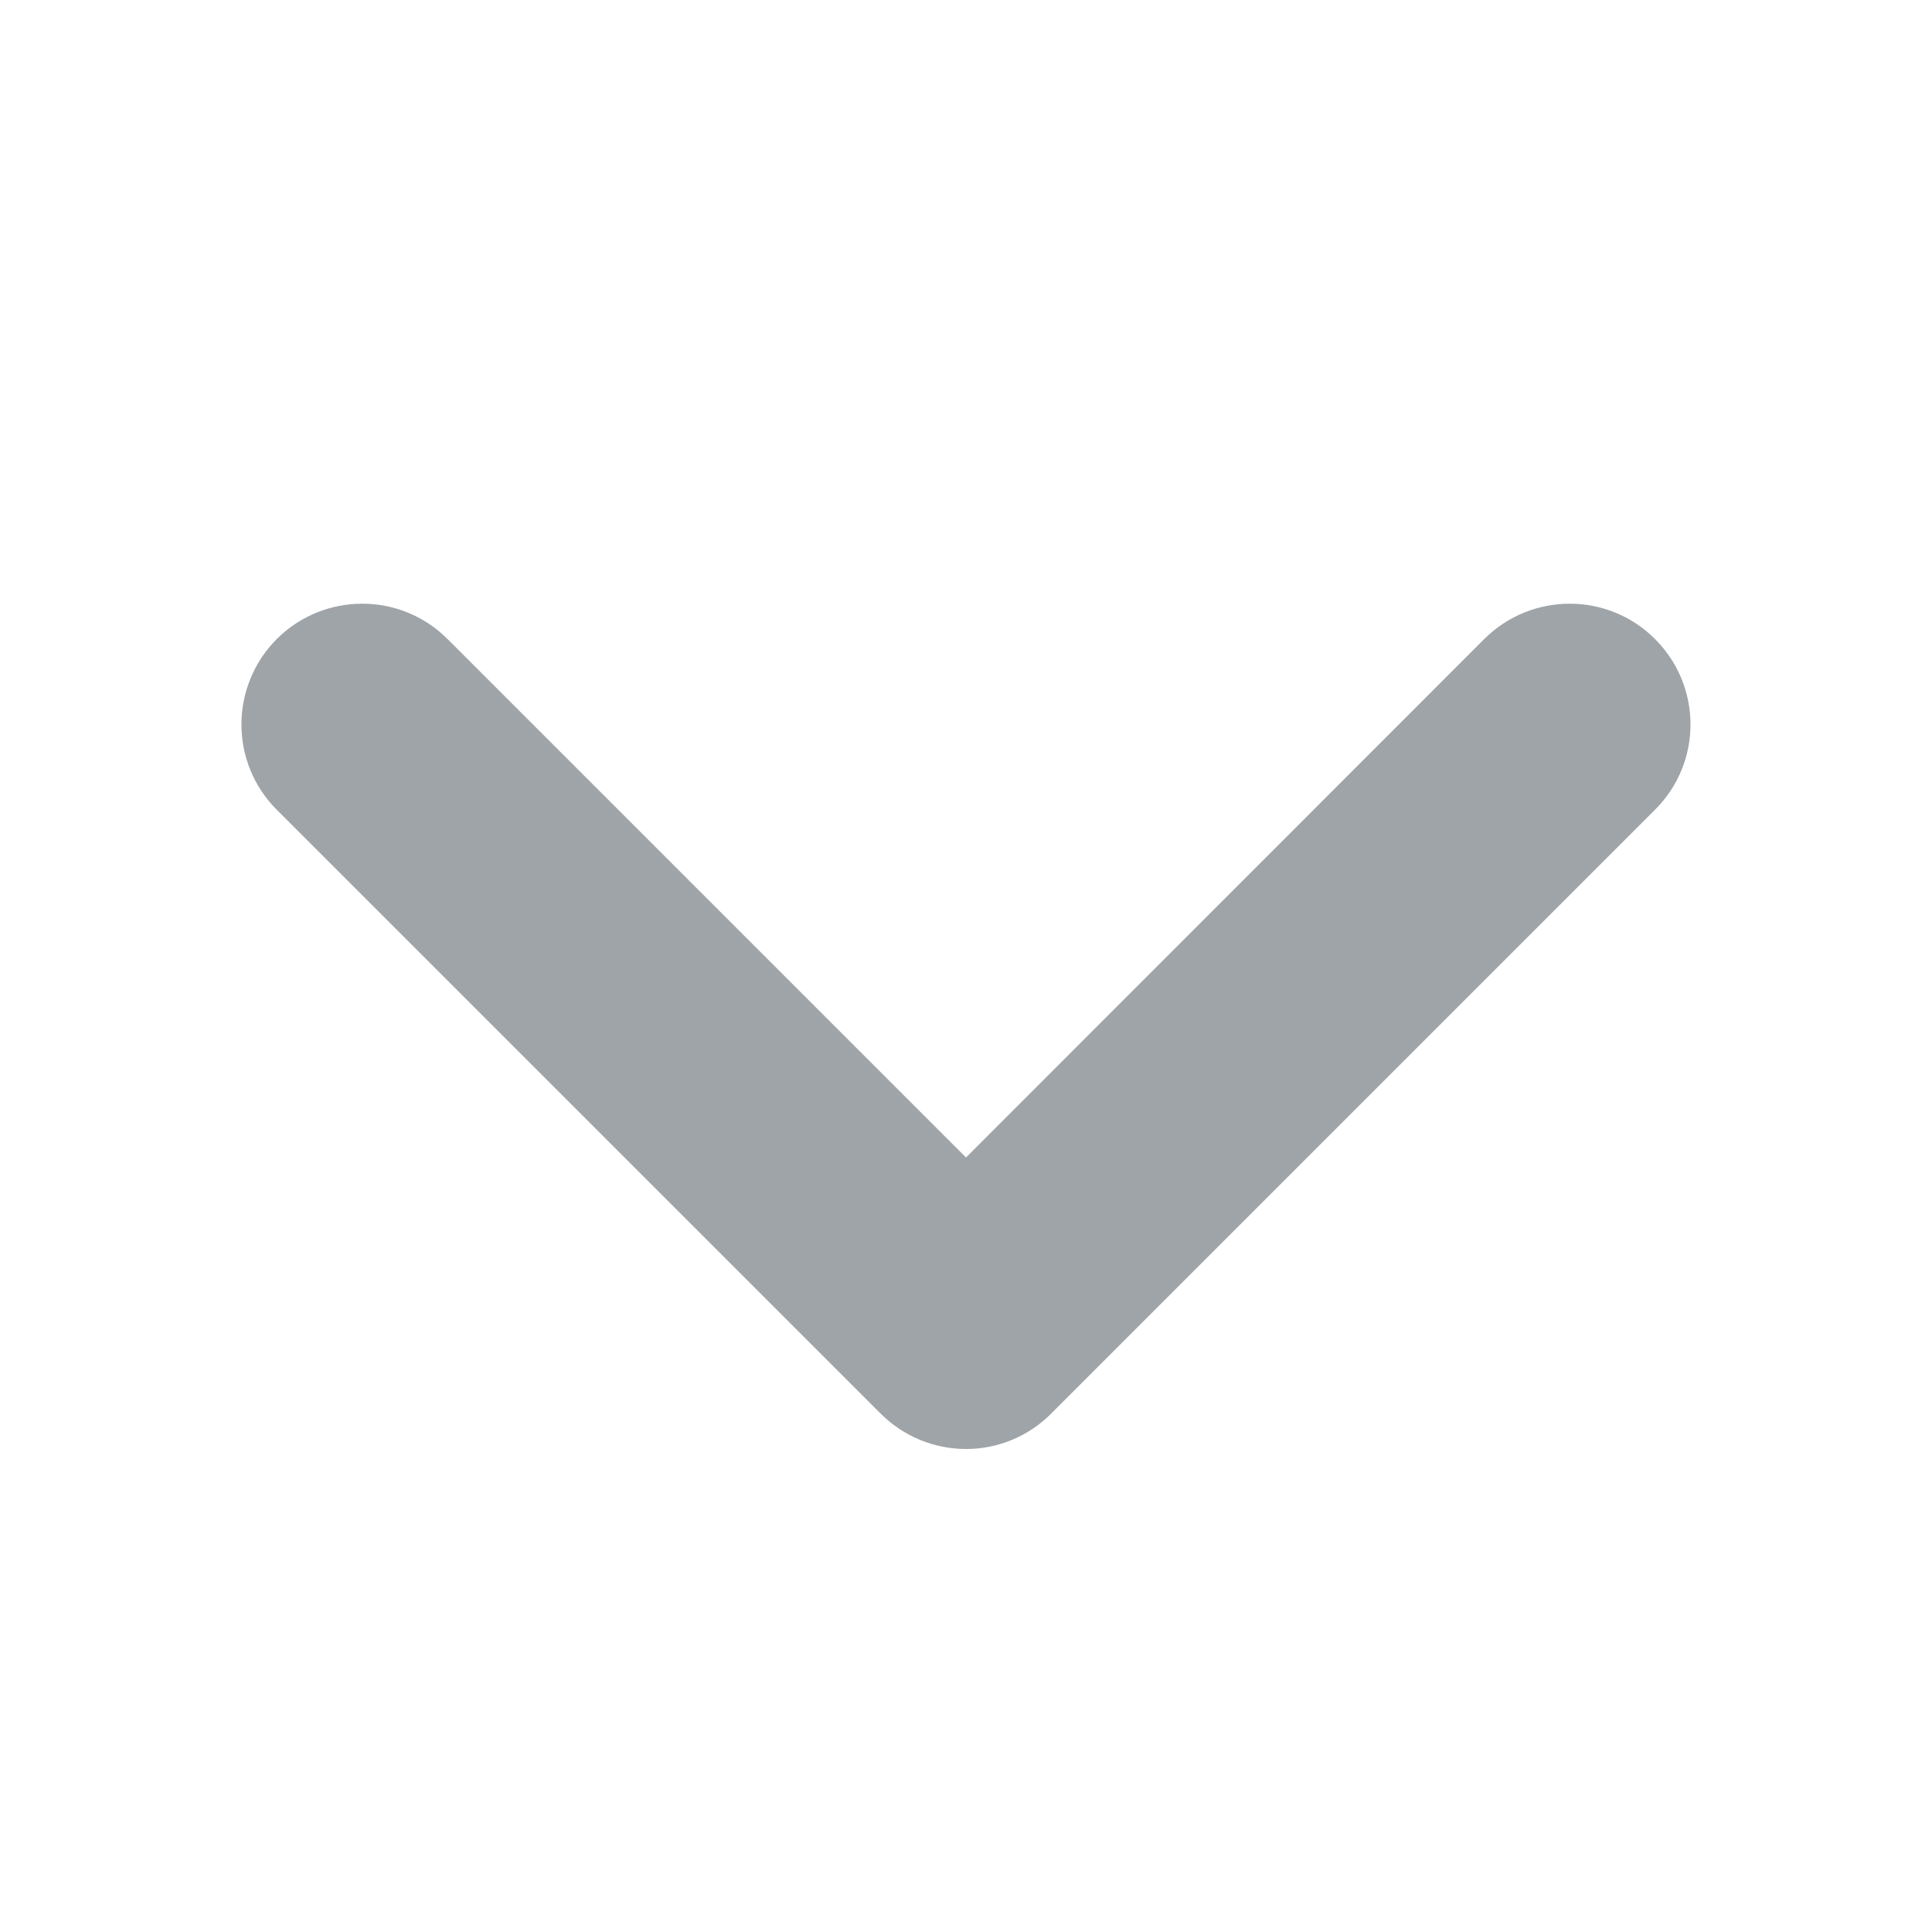 <svg width="8" height="8" viewBox="0 0 8 8" fill="none" xmlns="http://www.w3.org/2000/svg">
<path d="M6.146 2.646C6.342 2.451 6.658 2.451 6.853 2.646C7.049 2.842 7.049 3.158 6.853 3.353L4.353 5.853C4.26 5.947 4.133 6 4 6C3.867 6 3.74 5.947 3.646 5.853L1.146 3.353C0.951 3.158 0.951 2.842 1.146 2.646C1.342 2.451 1.658 2.451 1.853 2.646L4 4.793L6.146 2.646Z" fill="#9FA4A9"/>
</svg>
